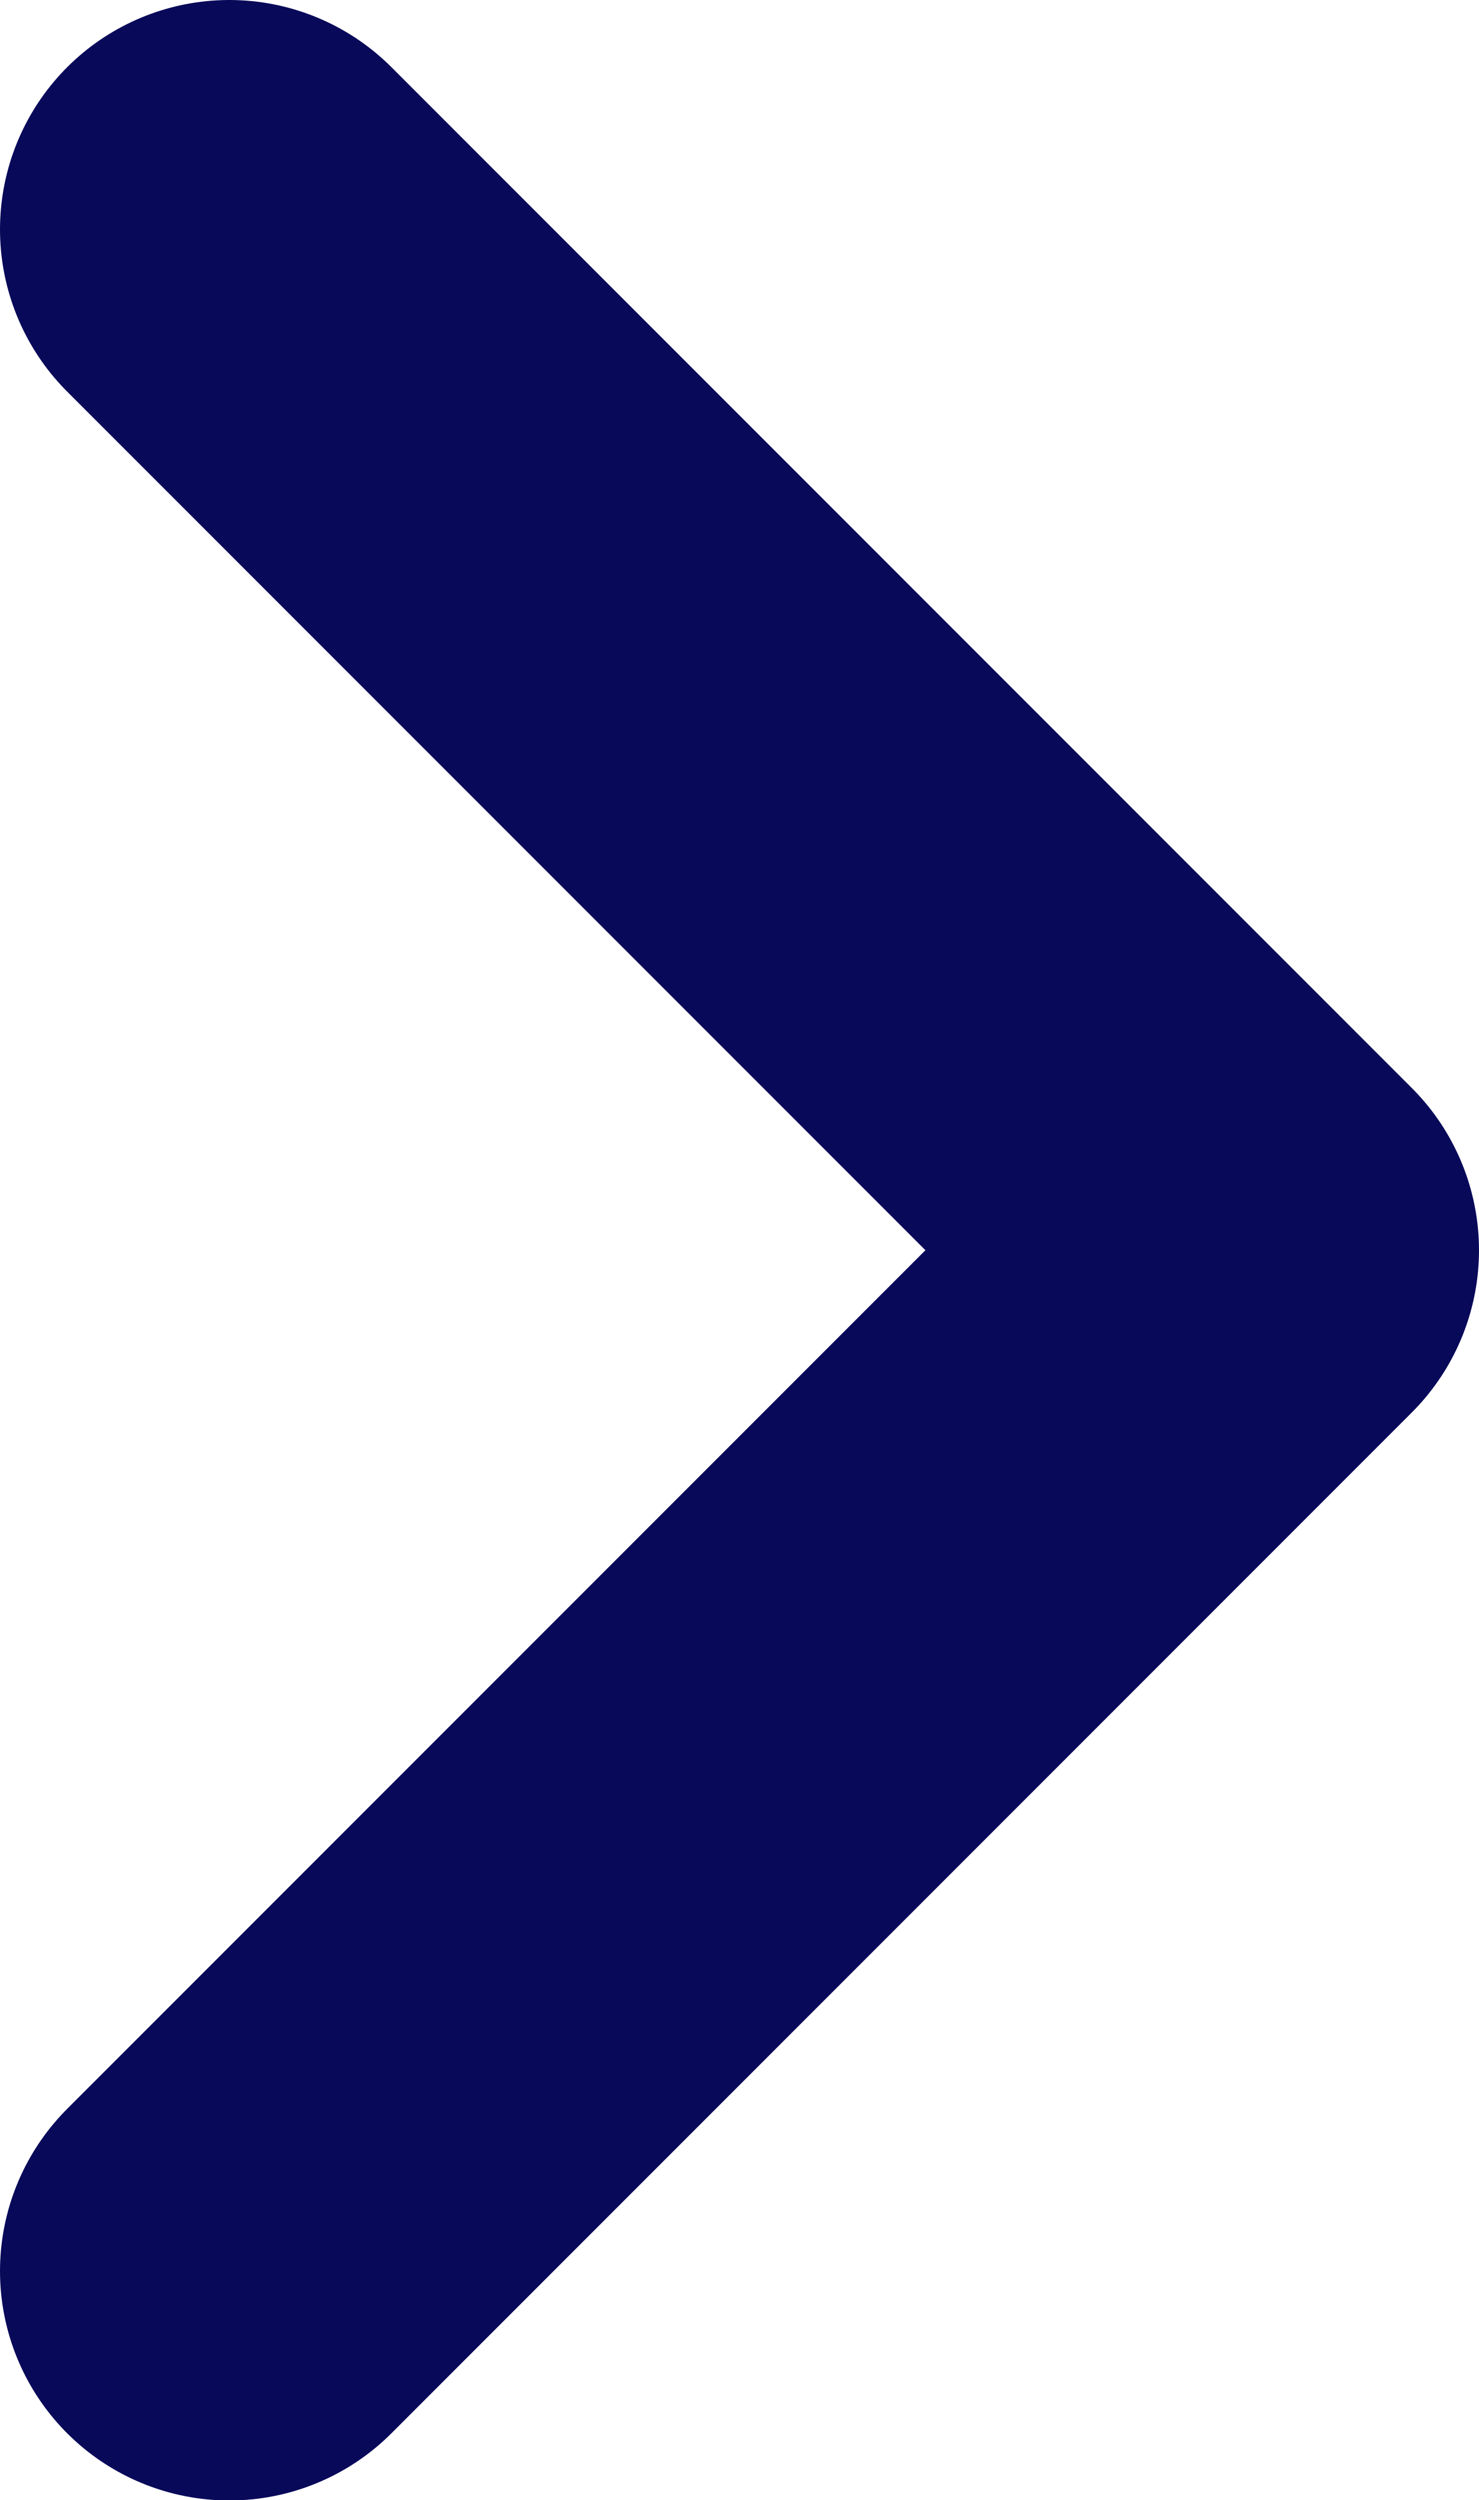 <svg xmlns="http://www.w3.org/2000/svg" viewBox="0 0 6.45 10.899"><defs><style>.a{fill:none;stroke:#09095a;stroke-linecap:round;stroke-linejoin:round;stroke-width:2px;}</style></defs><path class="a" d="M9,14.9l4.45-4.45L9,6" transform="translate(-8 -5)"/></svg>